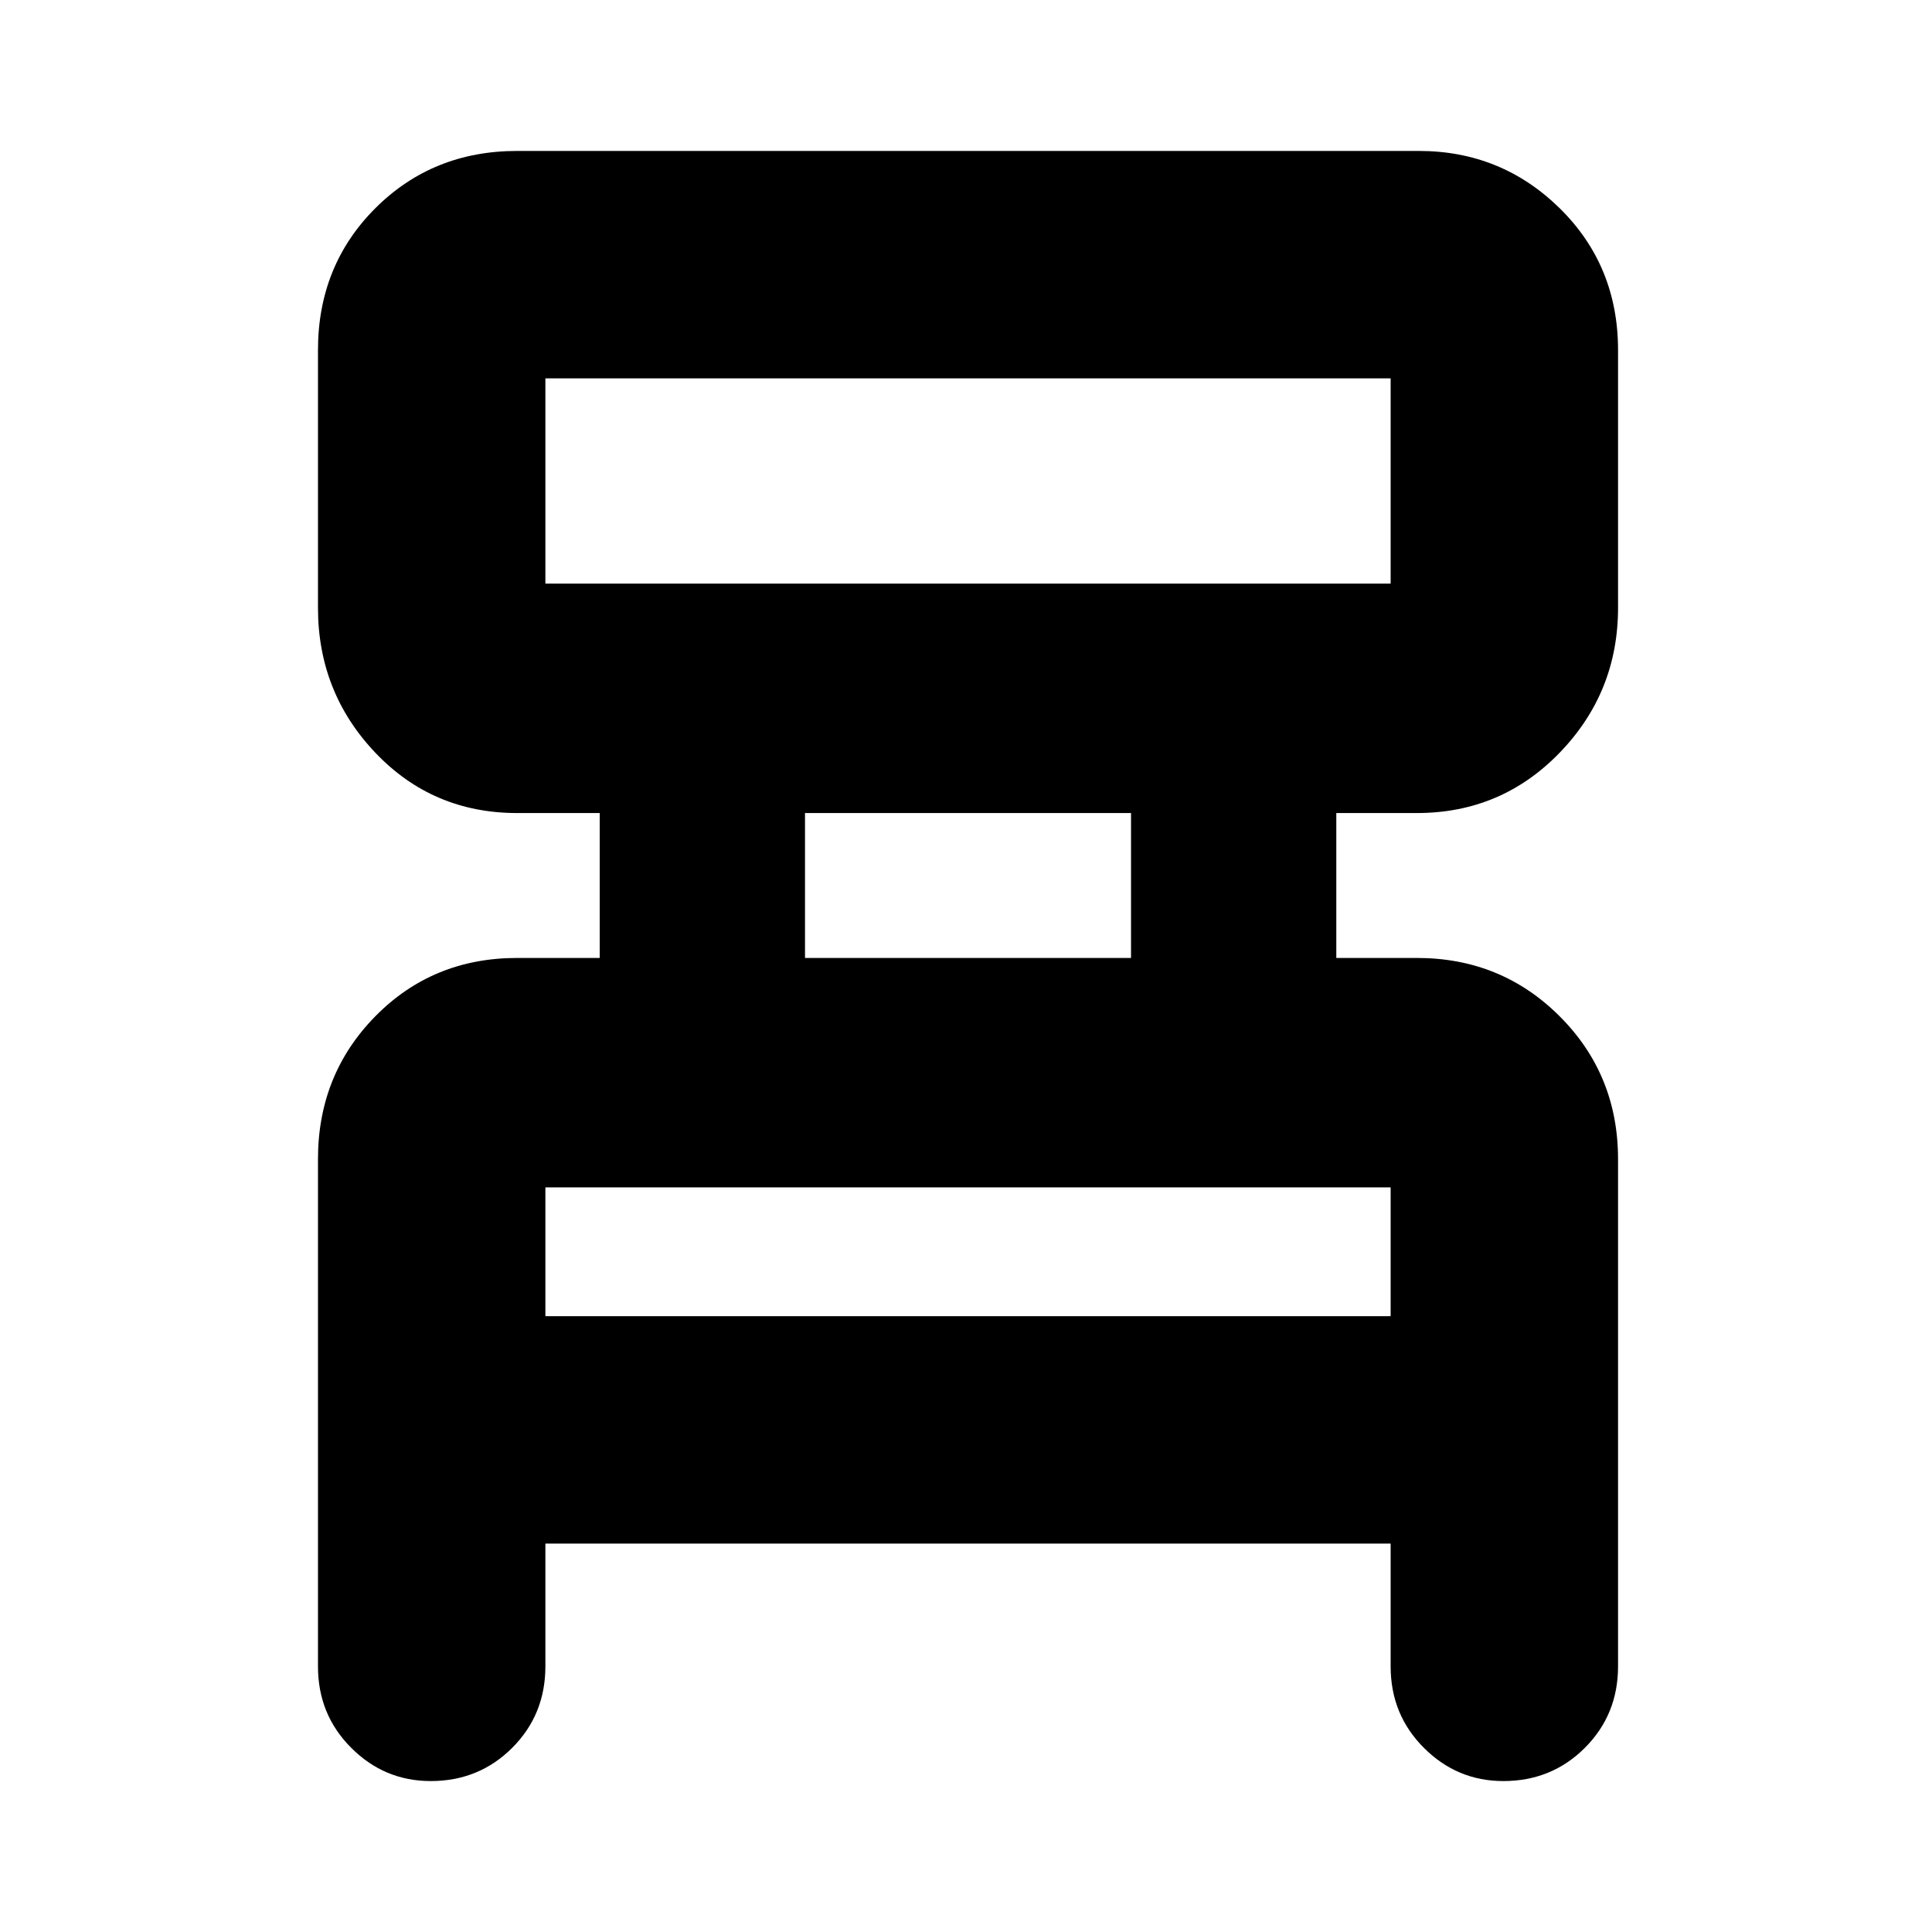 <svg xmlns="http://www.w3.org/2000/svg" height="24" width="24"><path d="M6.775 19.175V20.7Q6.775 21.3 6.363 21.712Q5.95 22.125 5.35 22.125Q4.775 22.125 4.363 21.712Q3.95 21.3 3.95 20.7V14.4Q3.95 13.35 4.662 12.625Q5.375 11.9 6.425 11.9H7.45V10.1H6.425Q5.375 10.1 4.662 9.35Q3.95 8.6 3.95 7.55V4.35Q3.95 3.3 4.662 2.587Q5.375 1.875 6.425 1.875H17.625Q18.65 1.875 19.375 2.587Q20.1 3.3 20.1 4.35V7.55Q20.1 8.6 19.375 9.35Q18.65 10.1 17.6 10.1H16.6V11.9H17.6Q18.65 11.9 19.375 12.625Q20.1 13.35 20.1 14.4V20.7Q20.1 21.3 19.688 21.712Q19.275 22.125 18.675 22.125Q18.1 22.125 17.688 21.712Q17.275 21.3 17.275 20.7V19.175ZM6.775 7.25H17.275Q17.275 7.25 17.275 7.25Q17.275 7.25 17.275 7.25V4.7Q17.275 4.7 17.275 4.7Q17.275 4.7 17.275 4.7H6.775Q6.775 4.7 6.775 4.7Q6.775 4.7 6.775 4.7V7.25Q6.775 7.25 6.775 7.25Q6.775 7.25 6.775 7.25ZM10 11.9H14.05V10.1H10ZM6.775 16.35H17.275V14.75Q17.275 14.75 17.275 14.75Q17.275 14.75 17.275 14.75H6.775Q6.775 14.75 6.775 14.75Q6.775 14.75 6.775 14.75ZM6.775 7.25Q6.775 7.25 6.775 7.25Q6.775 7.25 6.775 7.25V4.7Q6.775 4.7 6.775 4.7Q6.775 4.7 6.775 4.7Q6.775 4.7 6.775 4.7Q6.775 4.7 6.775 4.7V7.25Q6.775 7.25 6.775 7.25Q6.775 7.25 6.775 7.25ZM6.775 16.35V14.75Q6.775 14.75 6.775 14.75Q6.775 14.75 6.775 14.75Q6.775 14.75 6.775 14.75Q6.775 14.75 6.775 14.75V16.35Z"/></svg>